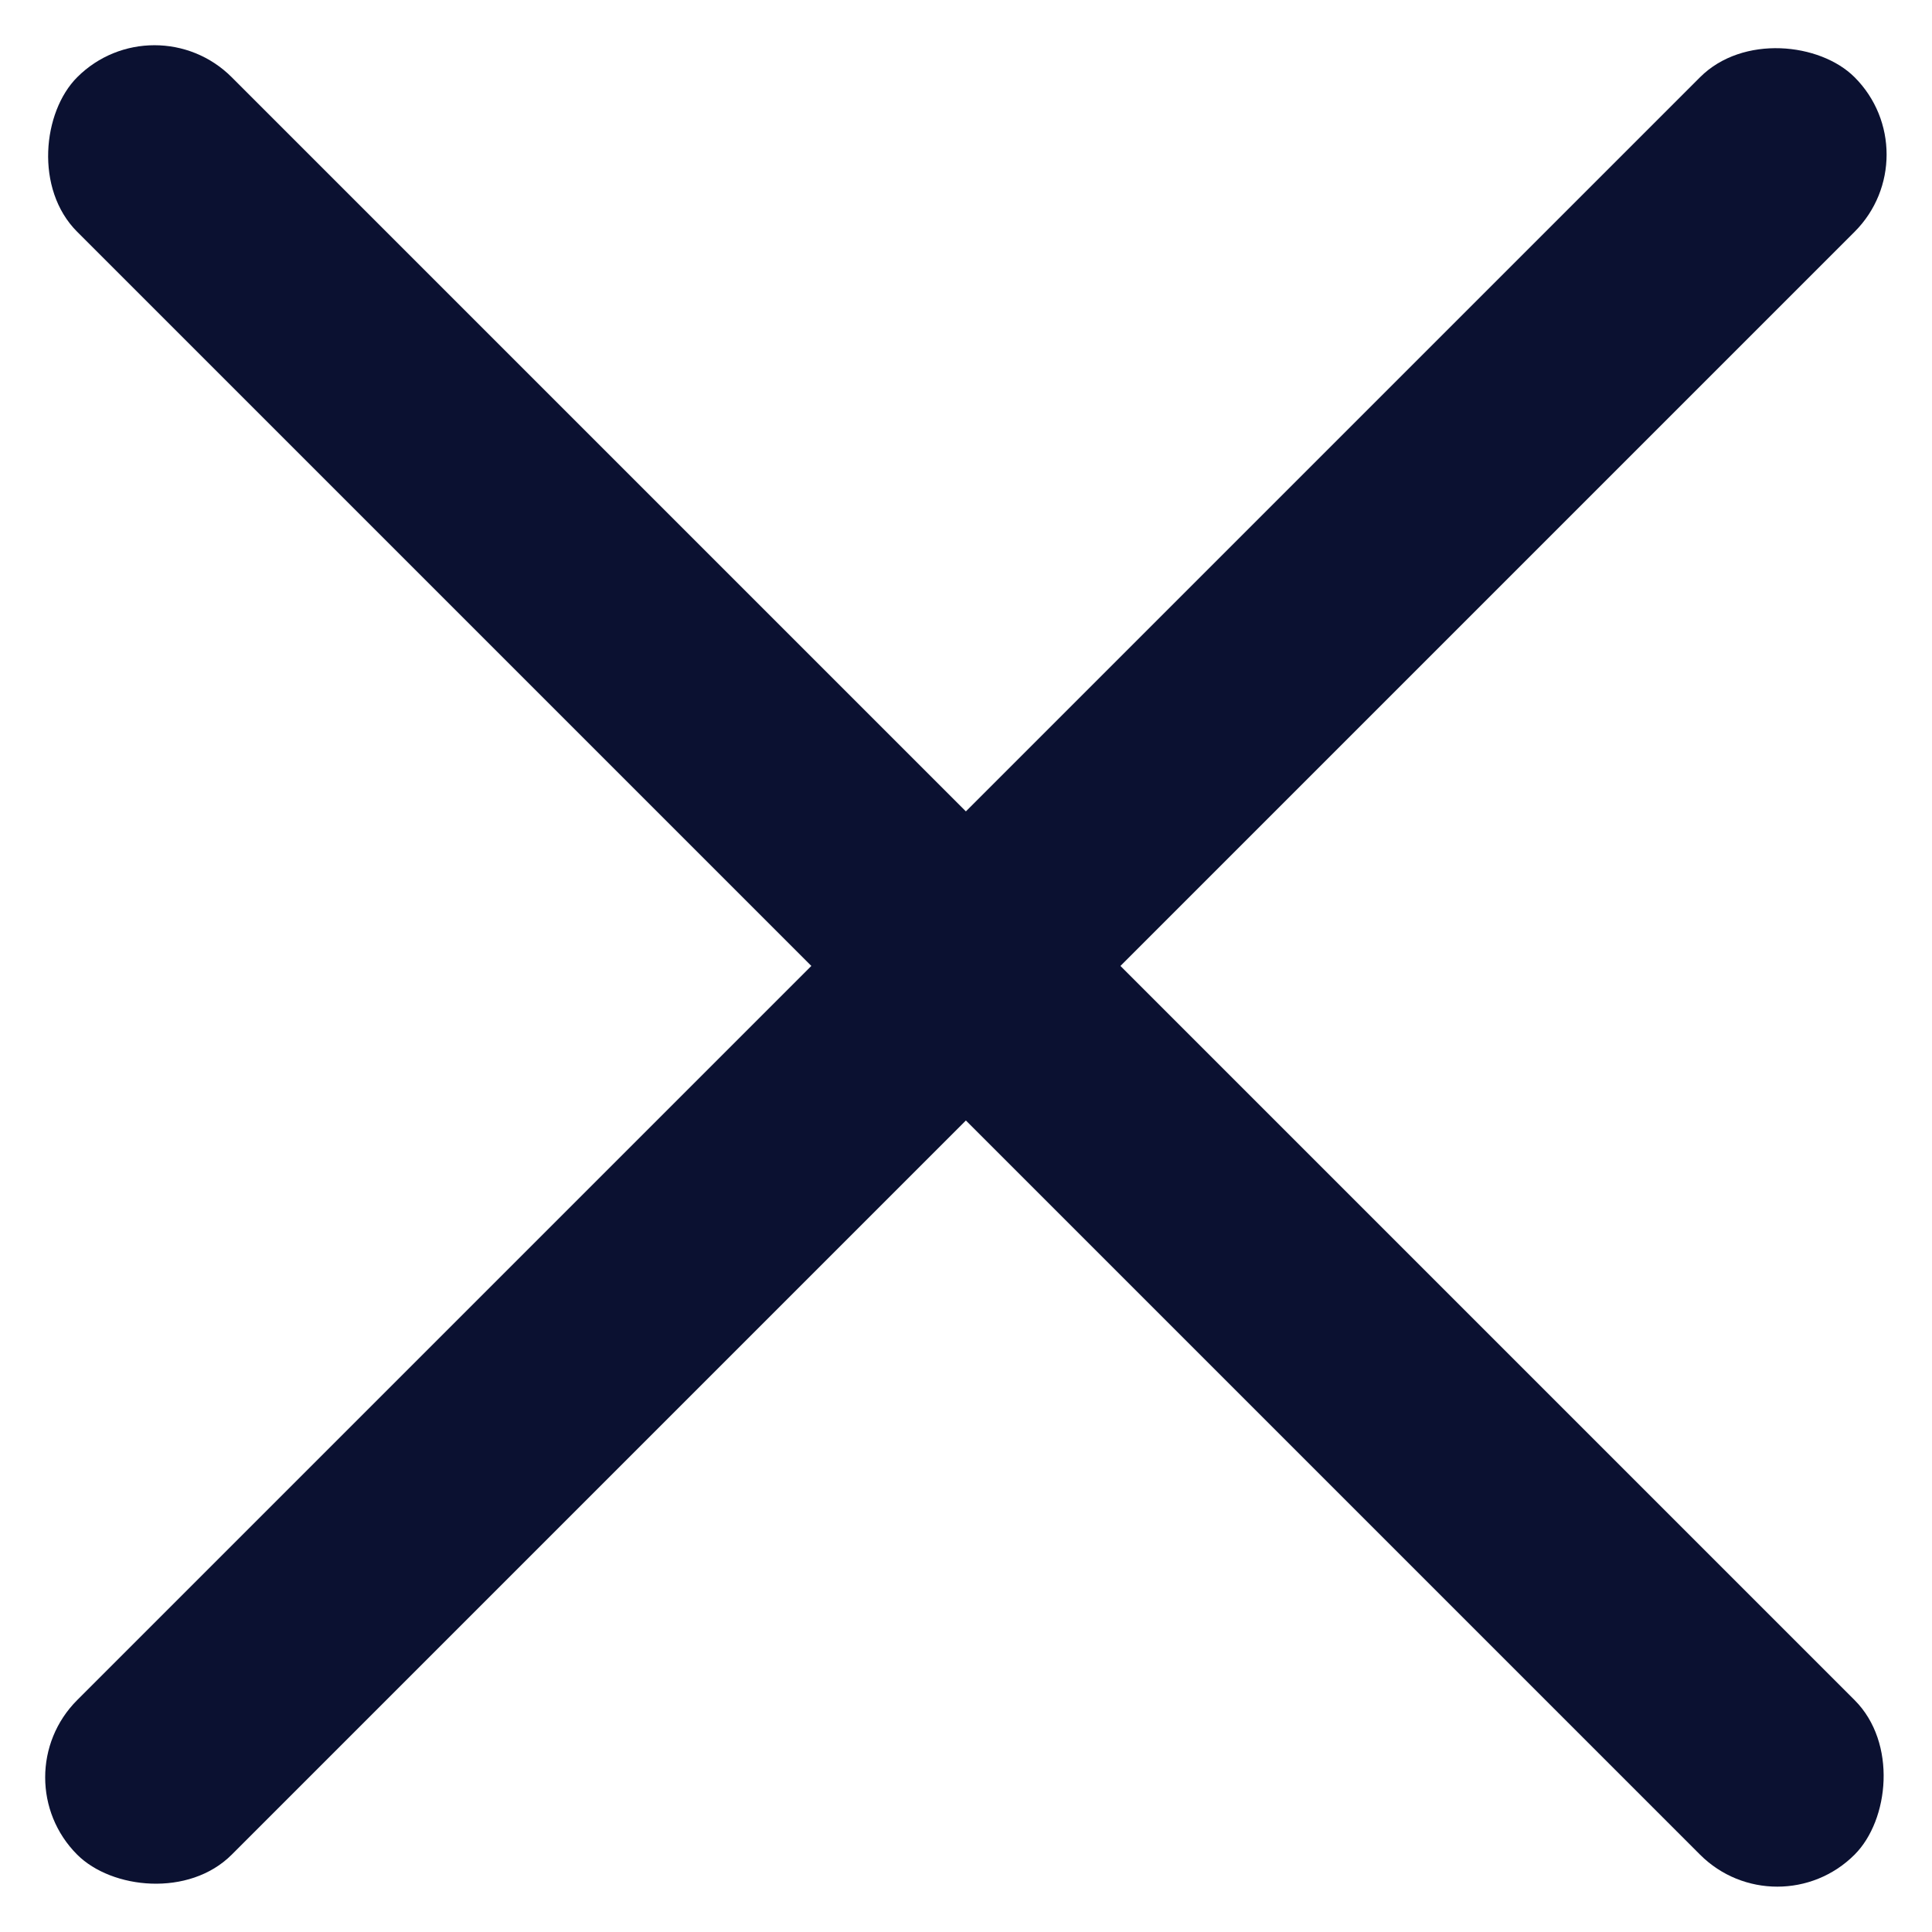 <svg xmlns="http://www.w3.org/2000/svg" width="17.678" height="17.678" viewBox="0 0 17.678 17.678">
  <g id="Group_2166" data-name="Group 2166" transform="translate(-7.425 -7.425)">
    <g id="Group_2141" data-name="Group 2141" transform="translate(0)">
      <g id="Group_2167" data-name="Group 2167" transform="translate(16.263 0) rotate(45)">
        <rect id="Rectangle_132" data-name="Rectangle 132" width="23" height="2" rx="1" transform="translate(12.5) rotate(90)" fill="#0b1131"/>
        <rect id="Rectangle_137" data-name="Rectangle 137" width="23" height="2" rx="1" transform="translate(23 12.5) rotate(180)" fill="#0b1131"/>
      </g>
    </g>
  </g>
</svg>
